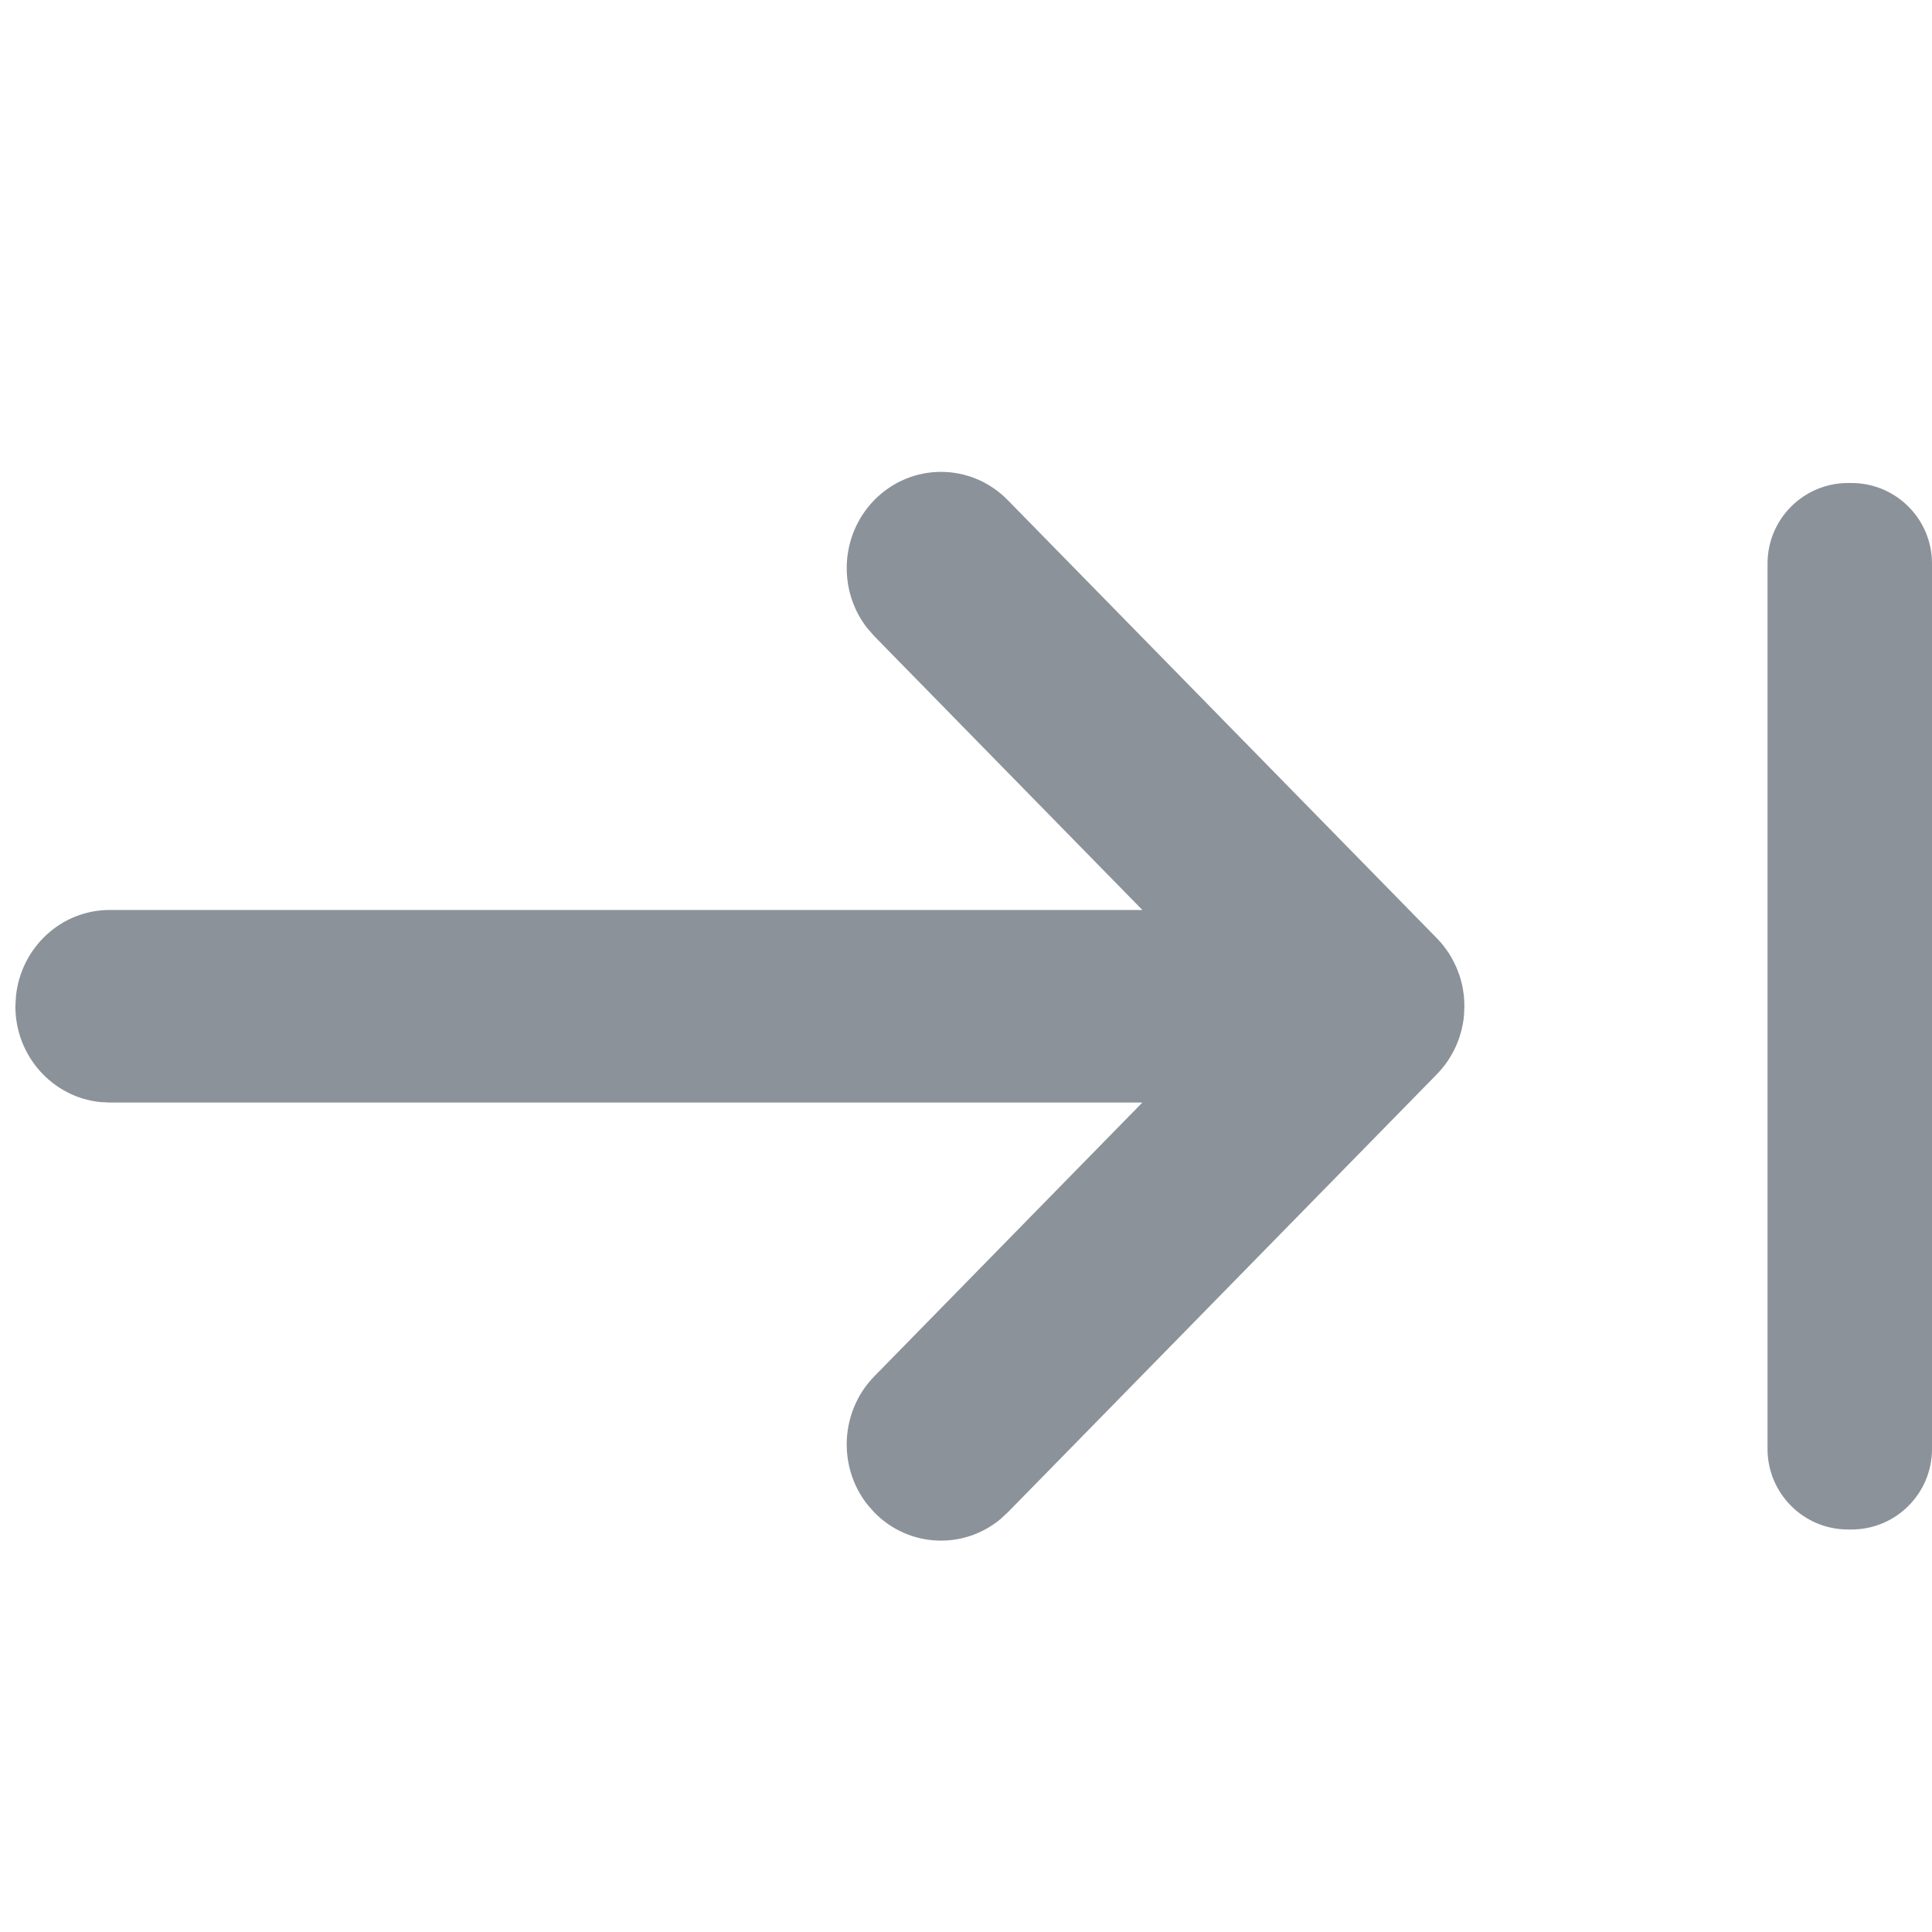 <?xml version='1.0' encoding='UTF-8'?>
<svg width='24px' height='24px' viewBox='0 0 24 24' version='1.1' xmlns='http://www.w3.org/2000/svg' xmlns:xlink='http://www.w3.org/1999/xlink'>
    <!-- Generator: Sketch 62 (91390) - https://sketch.com -->
    <title>ICONS/GENERIC/next</title>
    <desc>Created with Sketch.</desc>
    <g id='ICONS/GENERIC/next' stroke='none' stroke-width='1' fill='none' fill-rule='evenodd'>
        <path d='M5.809,12.5 C5.809,12.457 5.811,12.415 5.815,12.374 C5.817,12.359 5.818,12.344 5.821,12.329 C5.825,12.298 5.83,12.269 5.836,12.24 C5.839,12.23 5.841,12.221 5.843,12.212 C5.85,12.181 5.859,12.151 5.868,12.122 C5.874,12.104 5.881,12.086 5.888,12.068 C5.895,12.049 5.902,12.03 5.911,12.011 C5.92,11.991 5.929,11.971 5.939,11.952 C5.947,11.936 5.955,11.92 5.964,11.905 C5.976,11.883 5.989,11.862 6.002,11.841 C6.012,11.826 6.022,11.812 6.032,11.798 L6.076,11.739 L6.089,11.724 L6.089,11.724 L6.1,11.71 L6.11,11.699 C6.123,11.684 6.137,11.669 6.152,11.654 L11.482,6.212 C11.94,5.745 12.681,5.745 13.139,6.212 C13.563,6.646 13.594,7.329 13.23,7.799 L13.139,7.903 L9.809,11.304 L22.637,11.304 C23.244,11.304 23.742,11.775 23.802,12.378 L23.809,12.5 C23.809,13.119 23.348,13.628 22.757,13.69 L22.637,13.696 L9.809,13.696 L13.139,17.097 C13.563,17.531 13.594,18.214 13.23,18.684 L13.139,18.788 C12.712,19.224 12.037,19.253 11.577,18.875 L11.482,18.788 L6.152,13.346 C6.104,13.297 6.061,13.245 6.023,13.19 C6.016,13.18 6.009,13.17 6.003,13.16 C5.991,13.141 5.979,13.122 5.968,13.102 L5.936,13.043 L5.936,13.043 L5.911,12.99 L5.911,12.99 C5.903,12.971 5.895,12.952 5.887,12.932 C5.881,12.914 5.874,12.895 5.868,12.877 C5.859,12.849 5.851,12.82 5.843,12.791 C5.841,12.78 5.839,12.77 5.837,12.76 C5.83,12.731 5.825,12.702 5.82,12.672 L5.813,12.605 L5.809,12.5 L5.809,12.5 L5.809,12.5 Z M1.043,6 C1.595,6 2.043,6.448 2.043,7 L2.043,18 C2.043,18.552 1.595,19 1.043,19 L1,19 C0.448,19 1.04869017e-15,18.552 0,18 L0,7 C-6.76353751e-17,6.448 0.448,6 1,6 L1.043,6 Z' id='ICONS/next' fill='#8C929A' transform='translate(12, 12.5) scale(-1, 1) translate(-12, -12.5) '></path>
    </g>
</svg>
